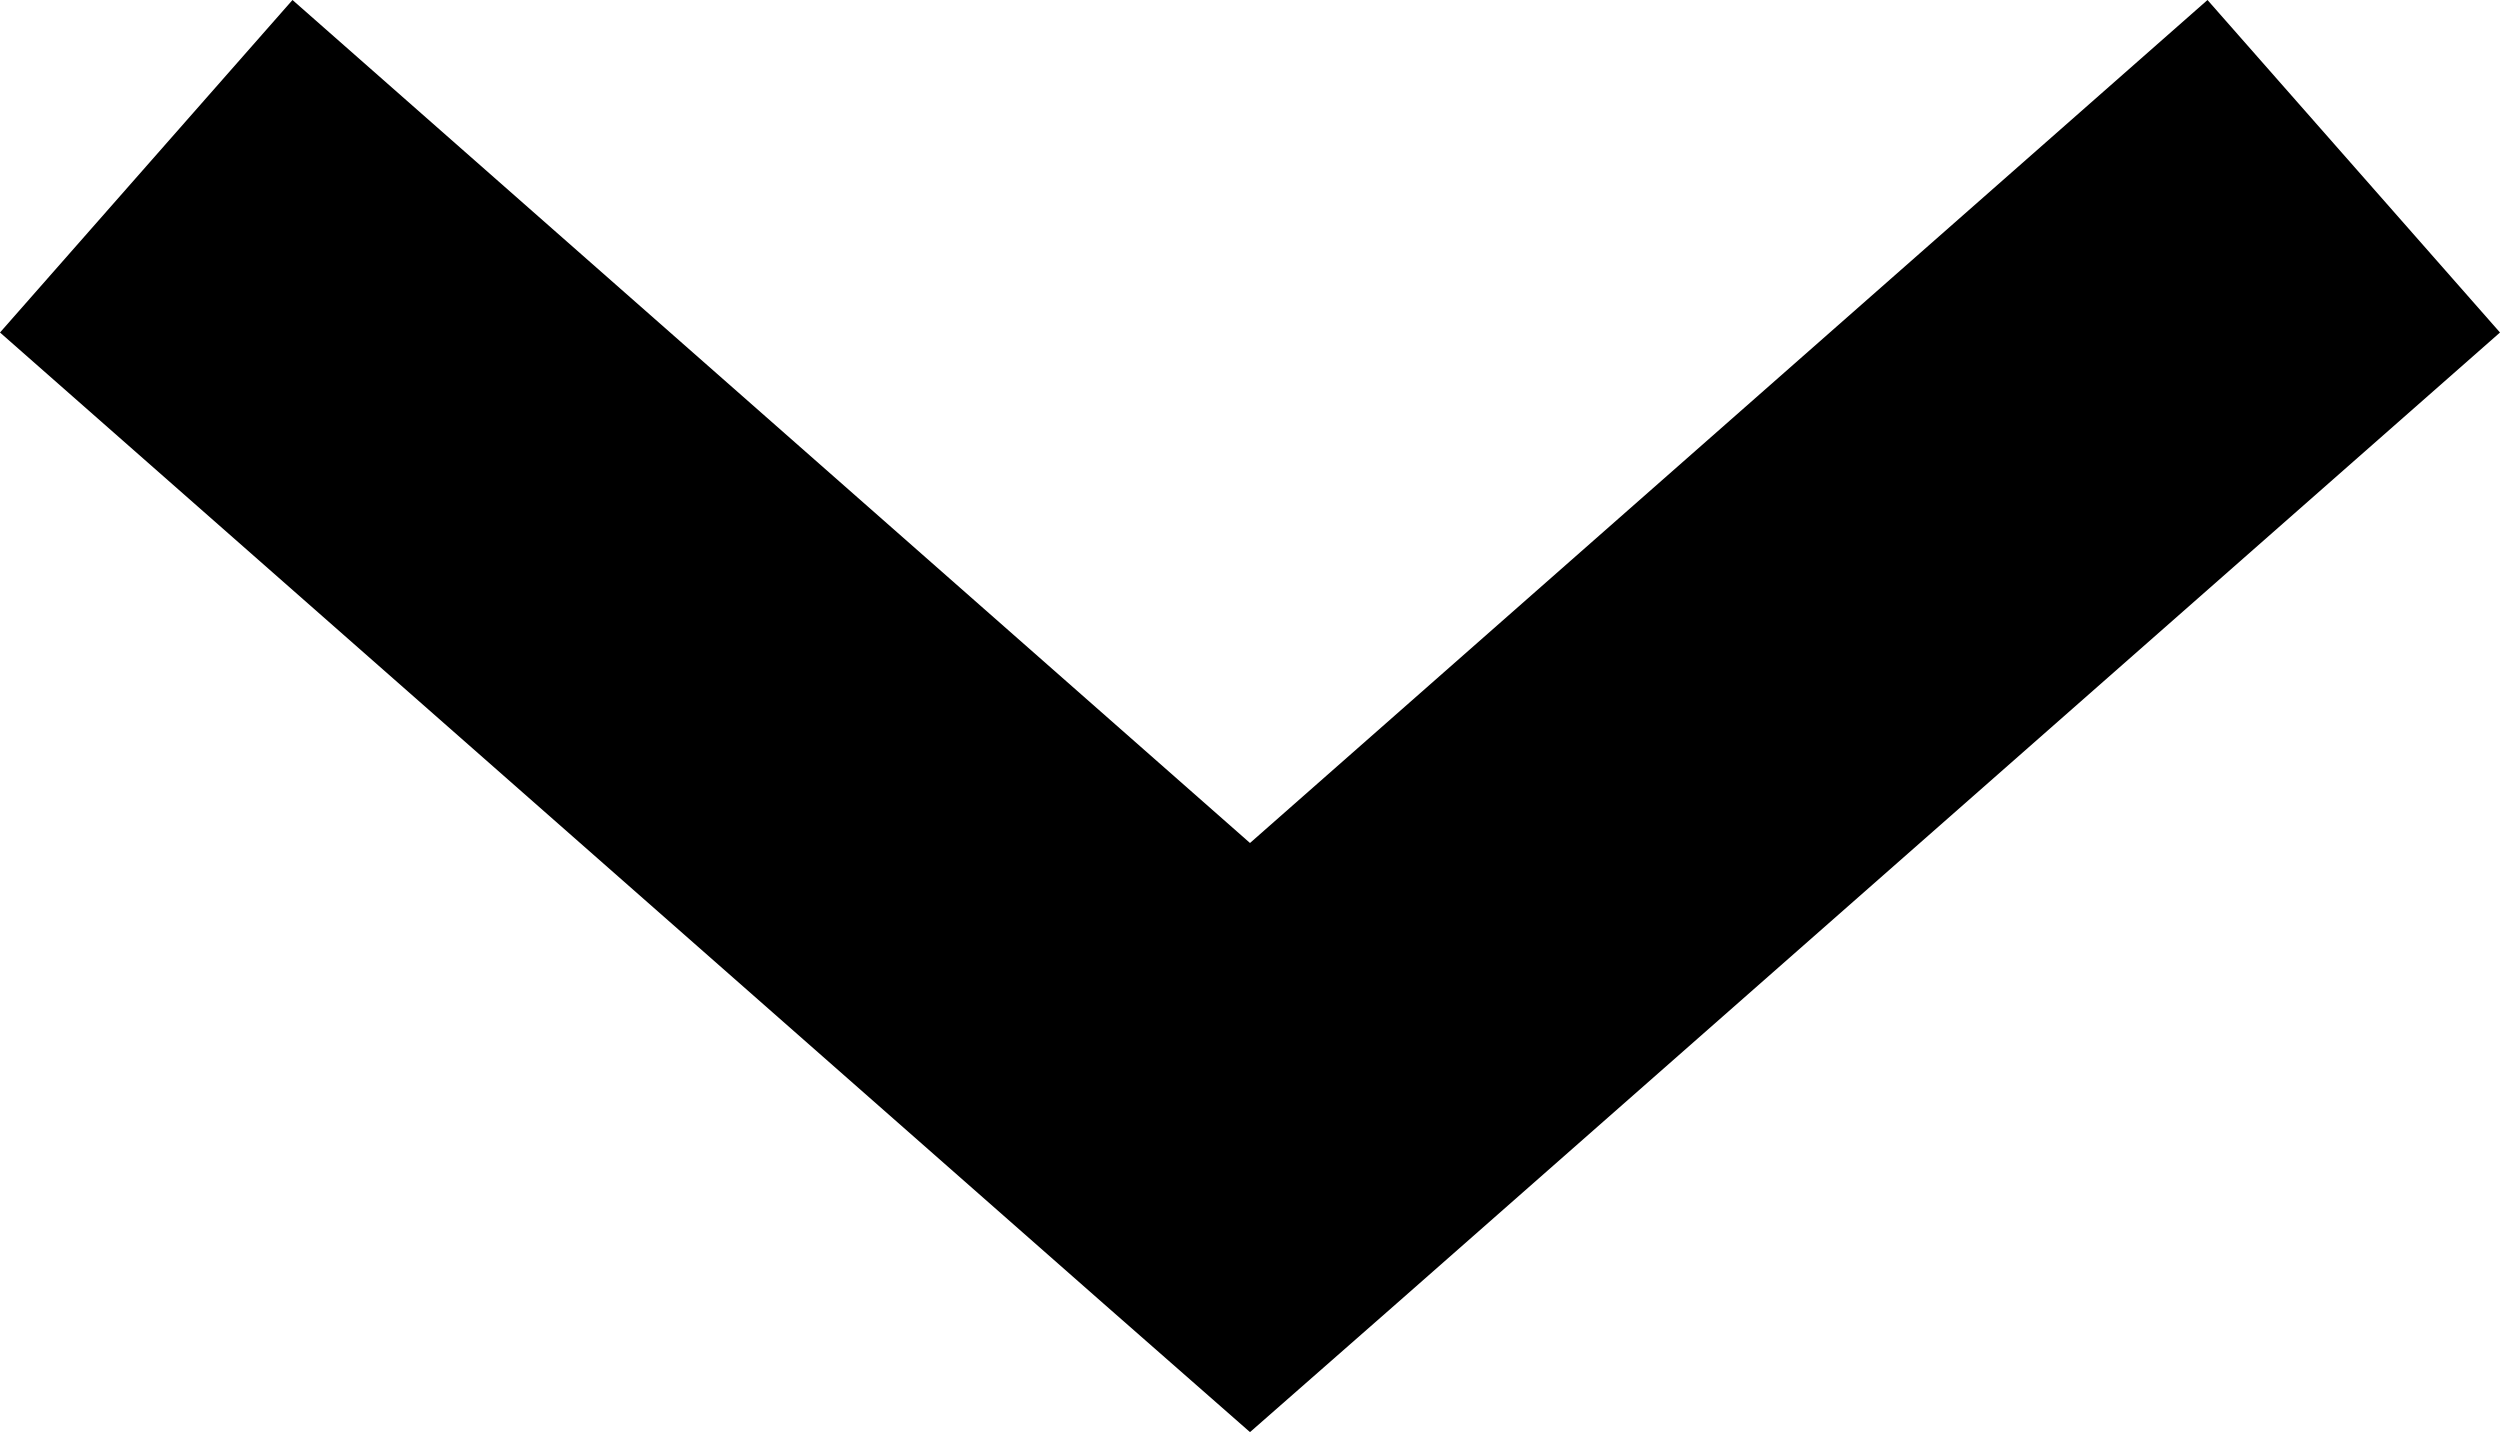 <svg xmlns="http://www.w3.org/2000/svg" width="253.68" height="145.32" viewBox="353.16 151.34 253.68 145.32"><path d="M480 296.66l14.84-13.02 112-98.56-29.68-33.74L480 236.88l-97.16-85.54-29.68 33.74 112 98.56L480 296.66z"/></svg>